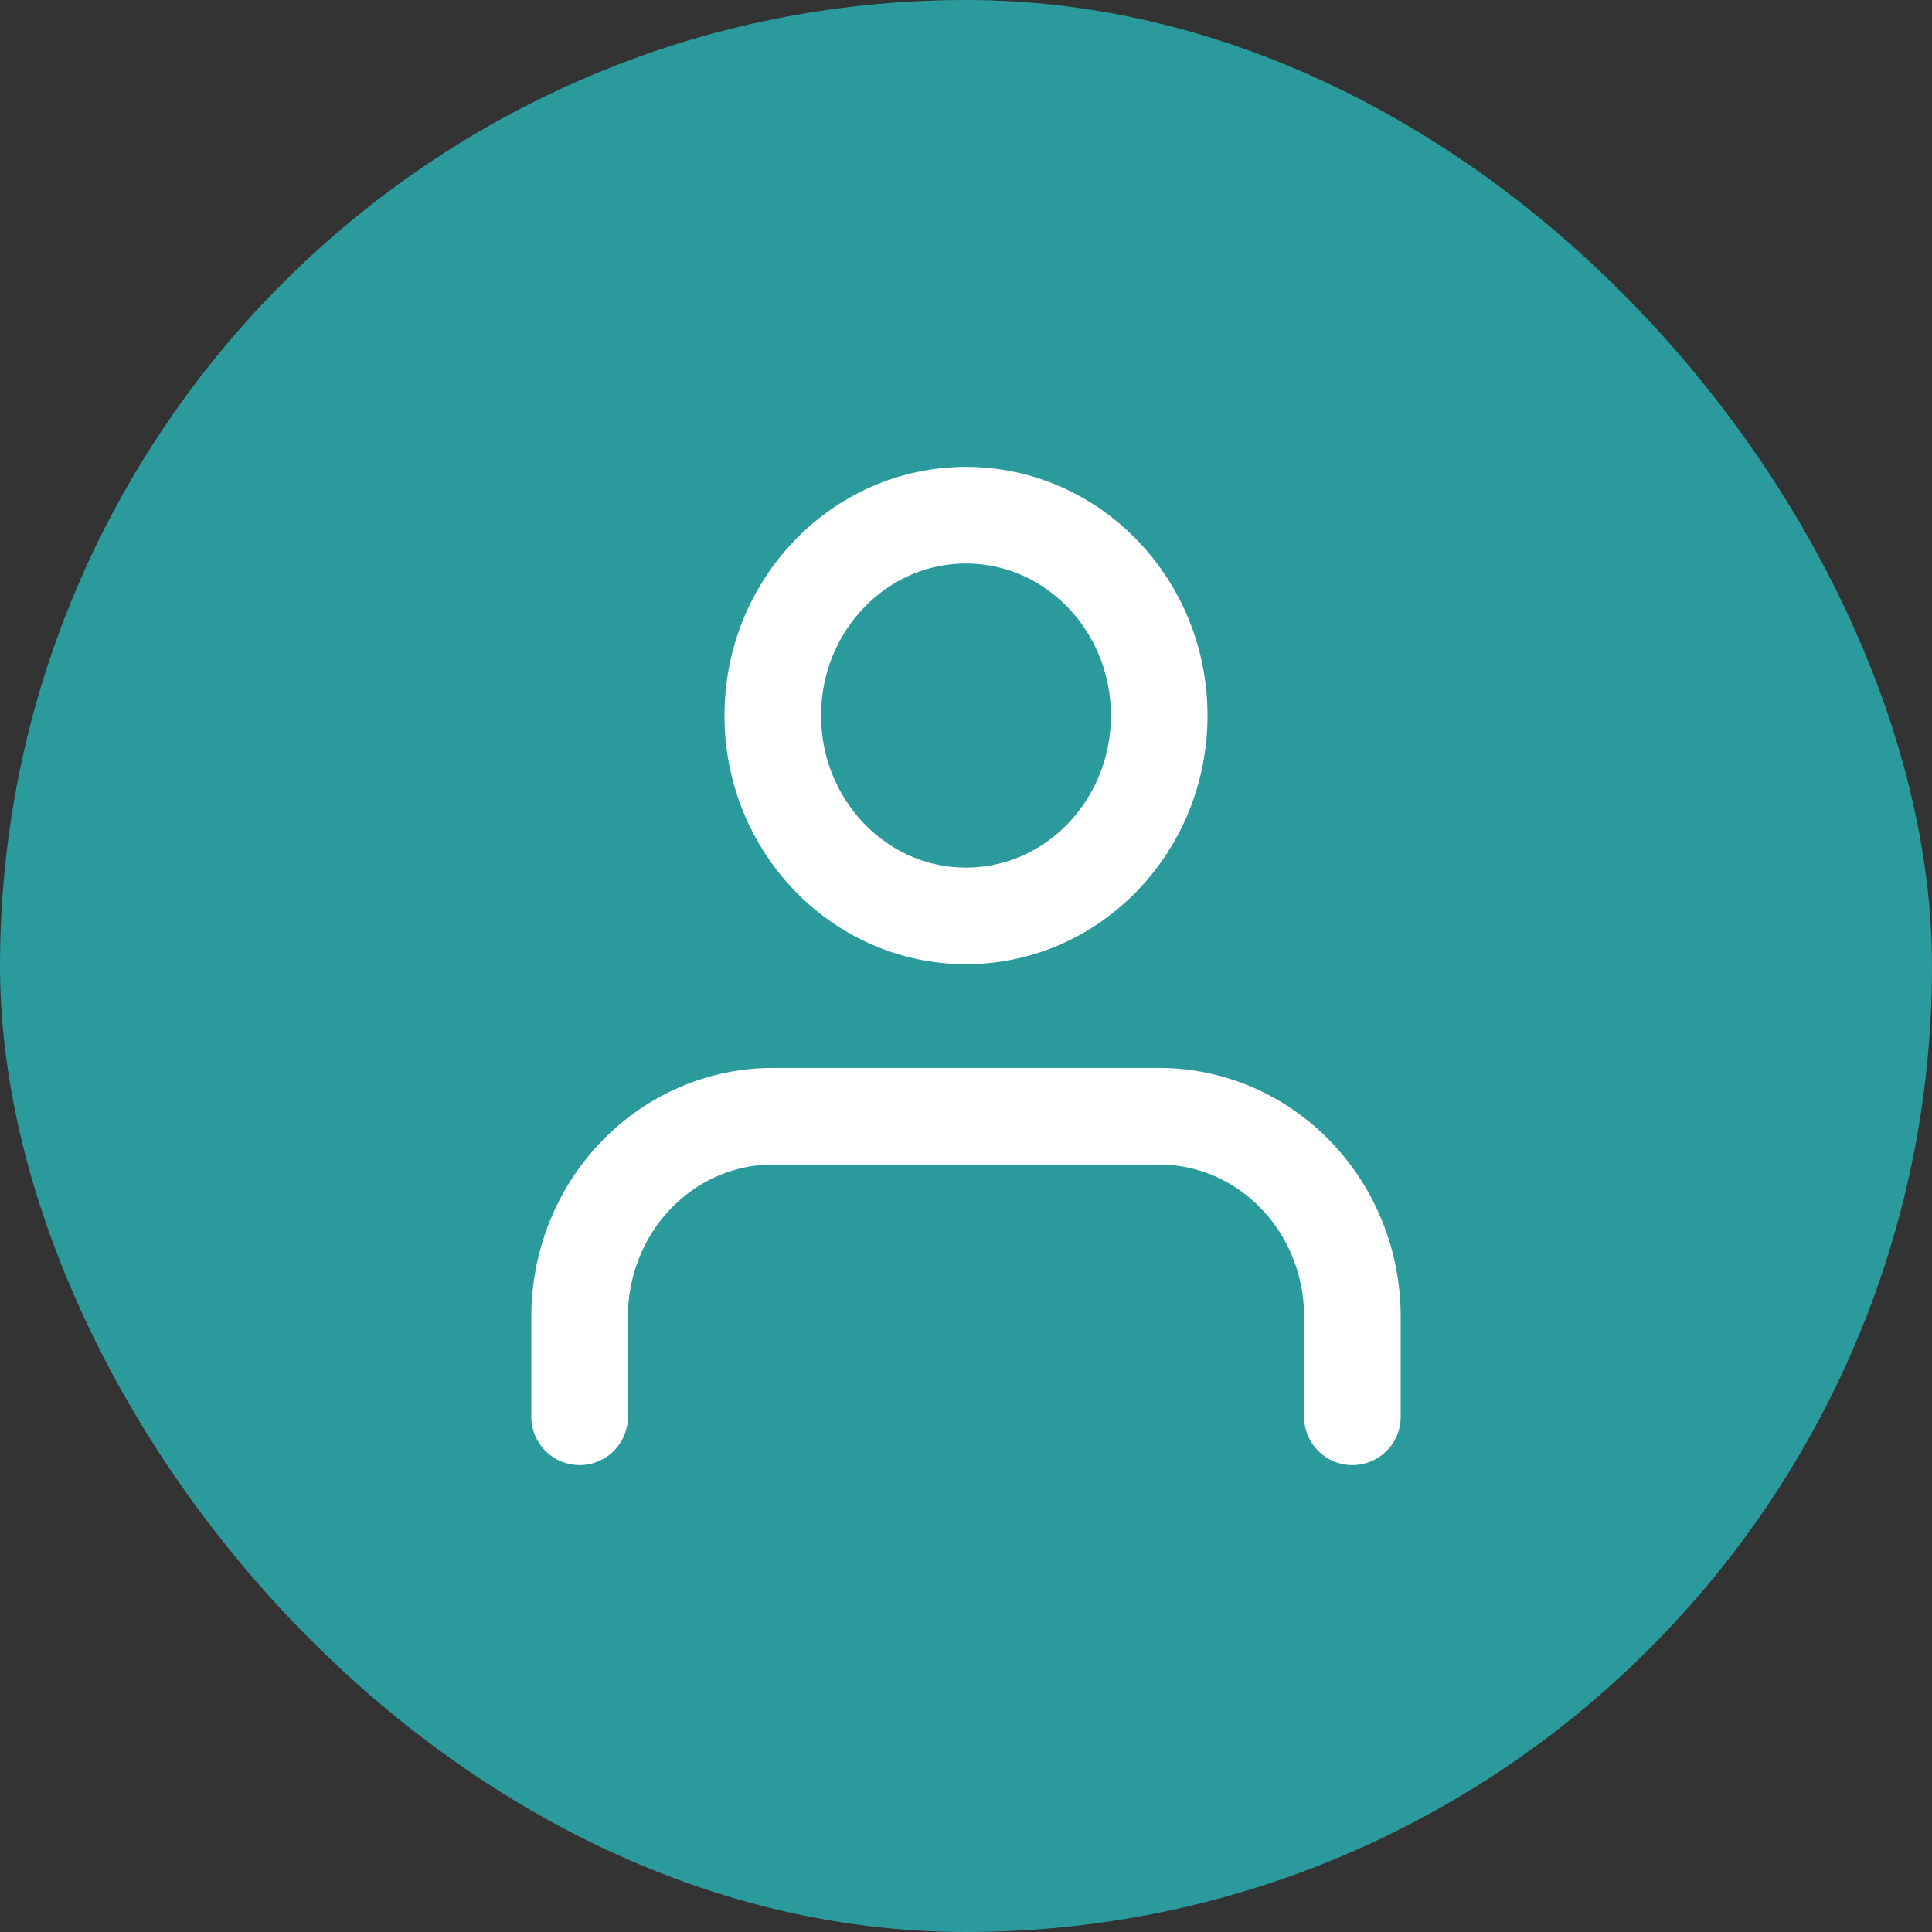 <svg width="30" height="30" viewBox="0 0 30 30" fill="none" xmlns="http://www.w3.org/2000/svg">
<rect x="0" y="0" width="30" height="30" fill="#333333" stroke="none"/>
<rect width="30" height="30" rx="15" fill="#2B9A9C"/>
<path d="M21 22V20.444C21 19.619 20.684 18.828 20.121 18.245C19.559 17.661 18.796 17.333 18 17.333H12C11.204 17.333 10.441 17.661 9.879 18.245C9.316 18.828 9 19.619 9 20.444V22M18 11.111C18 12.829 16.657 14.222 15 14.222C13.343 14.222 12 12.829 12 11.111C12 9.393 13.343 8 15 8C16.657 8 18 9.393 18 11.111Z" stroke="white" stroke-width="1.5" stroke-linecap="round" stroke-linejoin="round"/>
</svg>
